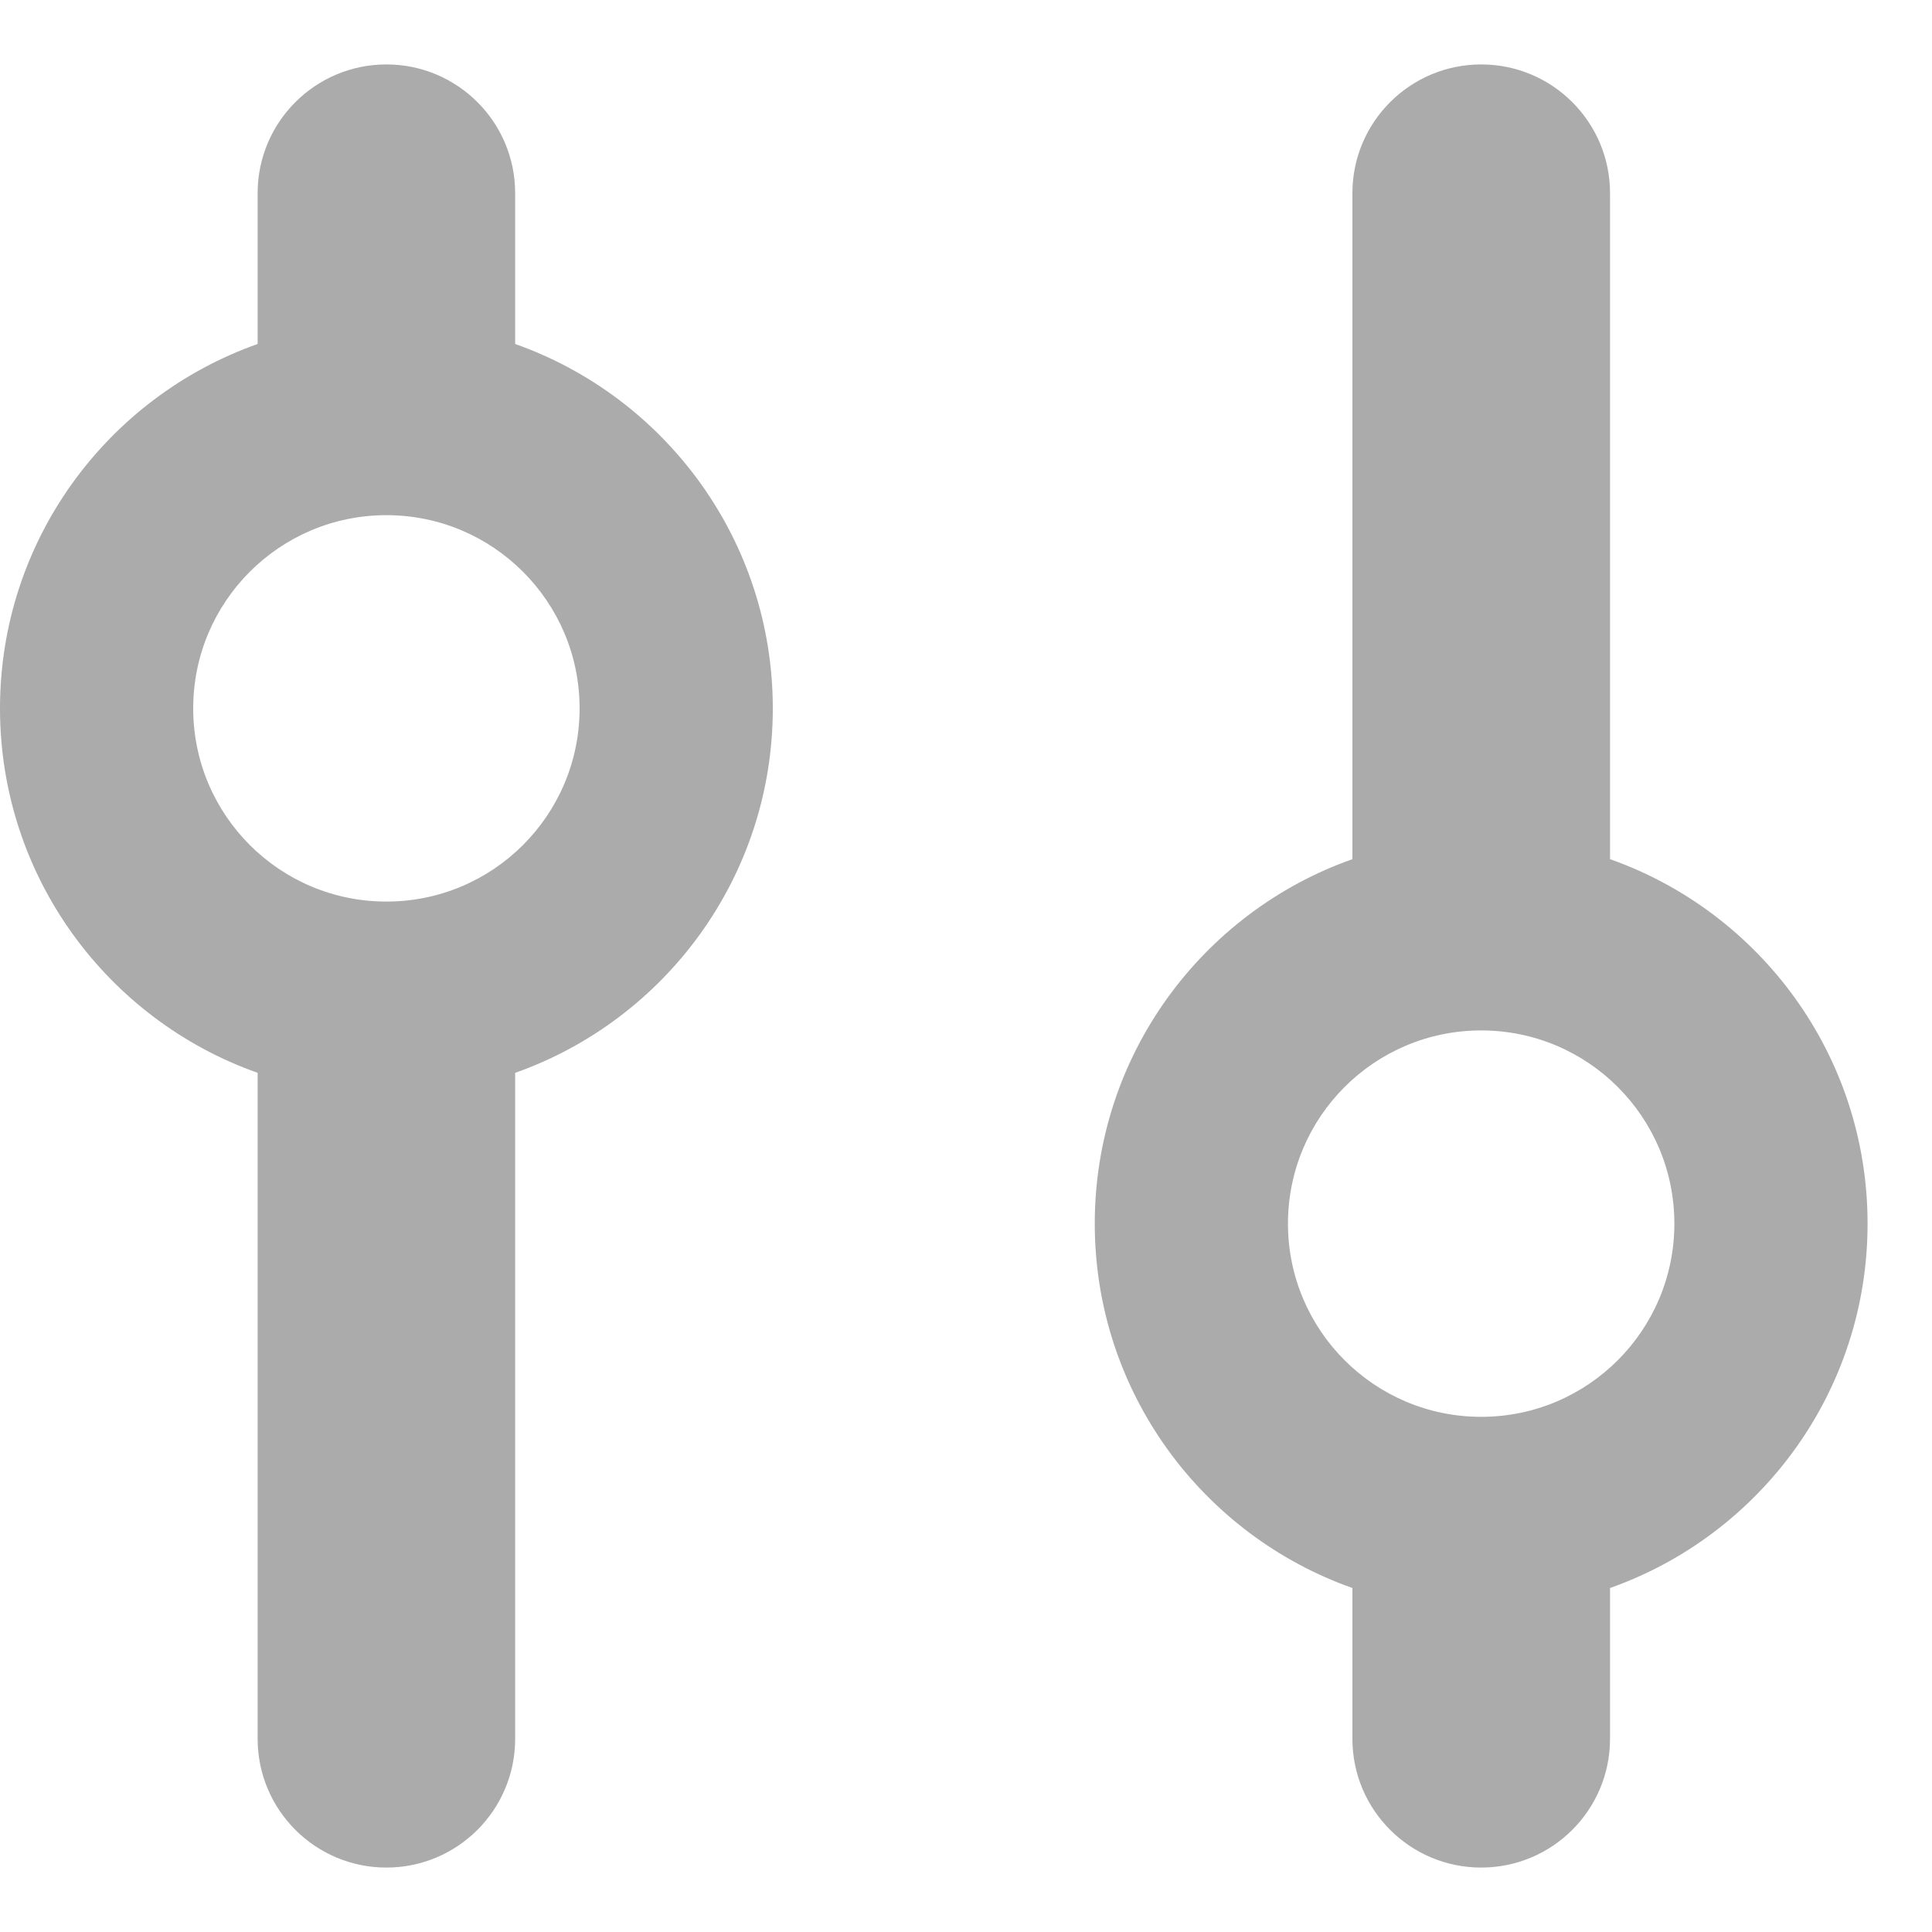 <svg width="20" height="20" viewBox="0 0 20 20" fill="none" xmlns="http://www.w3.org/2000/svg">
<path fill-rule="evenodd" clip-rule="evenodd" d="M2.667 18C2.667 18.736 3.264 19.333 4 19.333C4.736 19.333 5.333 18.736 5.333 18L5.333 11.106C6.887 10.557 8 9.075 8 7.333C8 5.592 6.887 4.11 5.333 3.561V2C5.333 1.264 4.736 0.667 4 0.667C3.264 0.667 2.667 1.264 2.667 2V3.561C1.113 4.11 1.52258e-07 5.592 0 7.333C-1.52258e-07 9.075 1.113 10.557 2.667 11.106L2.667 18ZM4.002 5.333C5.105 5.334 6 6.229 6 7.333C6 8.438 5.105 9.333 4 9.333C2.895 9.333 2 8.438 2 7.333C2 6.229 2.895 5.334 3.998 5.333L4.002 5.333Z" fill="#ABABAB"/>
<path fill-rule="evenodd" clip-rule="evenodd" d="M14 18C14 18.736 14.597 19.333 15.333 19.333C16.07 19.333 16.667 18.736 16.667 18V16.439C18.22 15.89 19.333 14.408 19.333 12.667C19.333 10.925 18.22 9.443 16.667 8.894V2C16.667 1.264 16.07 0.667 15.333 0.667C14.597 0.667 14 1.264 14 2V8.894C12.446 9.443 11.333 10.925 11.333 12.667C11.333 14.408 12.446 15.89 14 16.439L14 18ZM15.333 14.667C16.438 14.667 17.333 13.771 17.333 12.667C17.333 11.562 16.438 10.667 15.333 10.667C14.229 10.667 13.333 11.562 13.333 12.667C13.333 13.771 14.229 14.667 15.333 14.667Z" fill="#ABABAB"/>
</svg>
